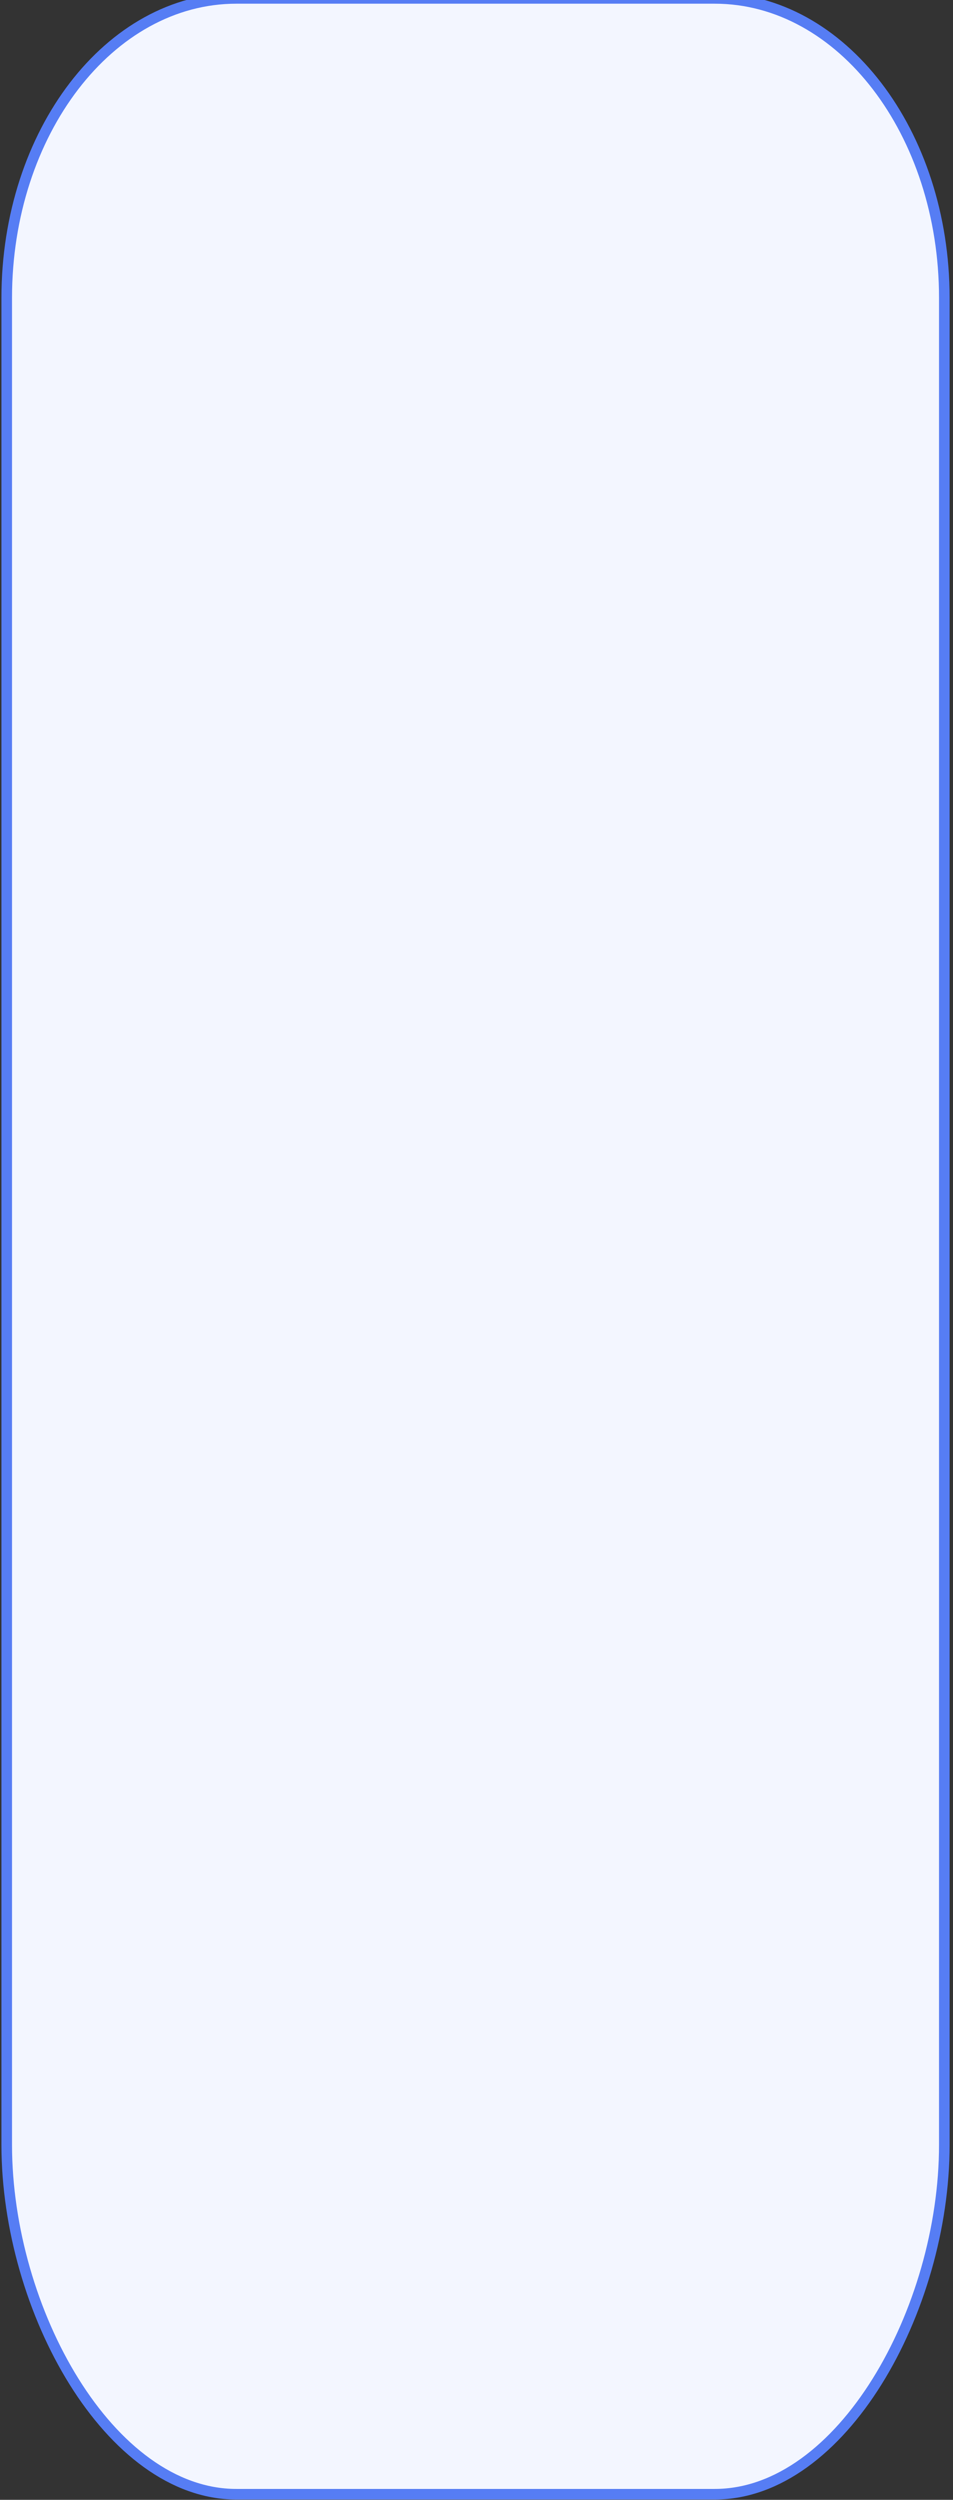 <svg width="90" height="236" viewBox="0 0 90 236" fill="none" xmlns="http://www.w3.org/2000/svg" xmlns:xlink="http://www.w3.org/1999/xlink">
<rect x="0" y="0" width="90" height="236" fill="#333333" stroke="none"/>
<path d="M67.496,-0.149L22.317,-0.149C10.341,-0.149 0.636,17.22 0.636,32.835L0.636,207.197C0.636,222.807 10.341,235.473 22.317,235.473L67.496,235.473C79.468,235.473 89.181,222.813 89.181,207.197L89.181,32.835C89.173,17.22 79.468,-0.149 67.496,-0.149Z" transform="rotate(-180 44.908 117.661)" fill="#F3F6FF" stroke="#567DF4" stroke-width="1" stroke-miterlimit="3.999"/>
</svg>
